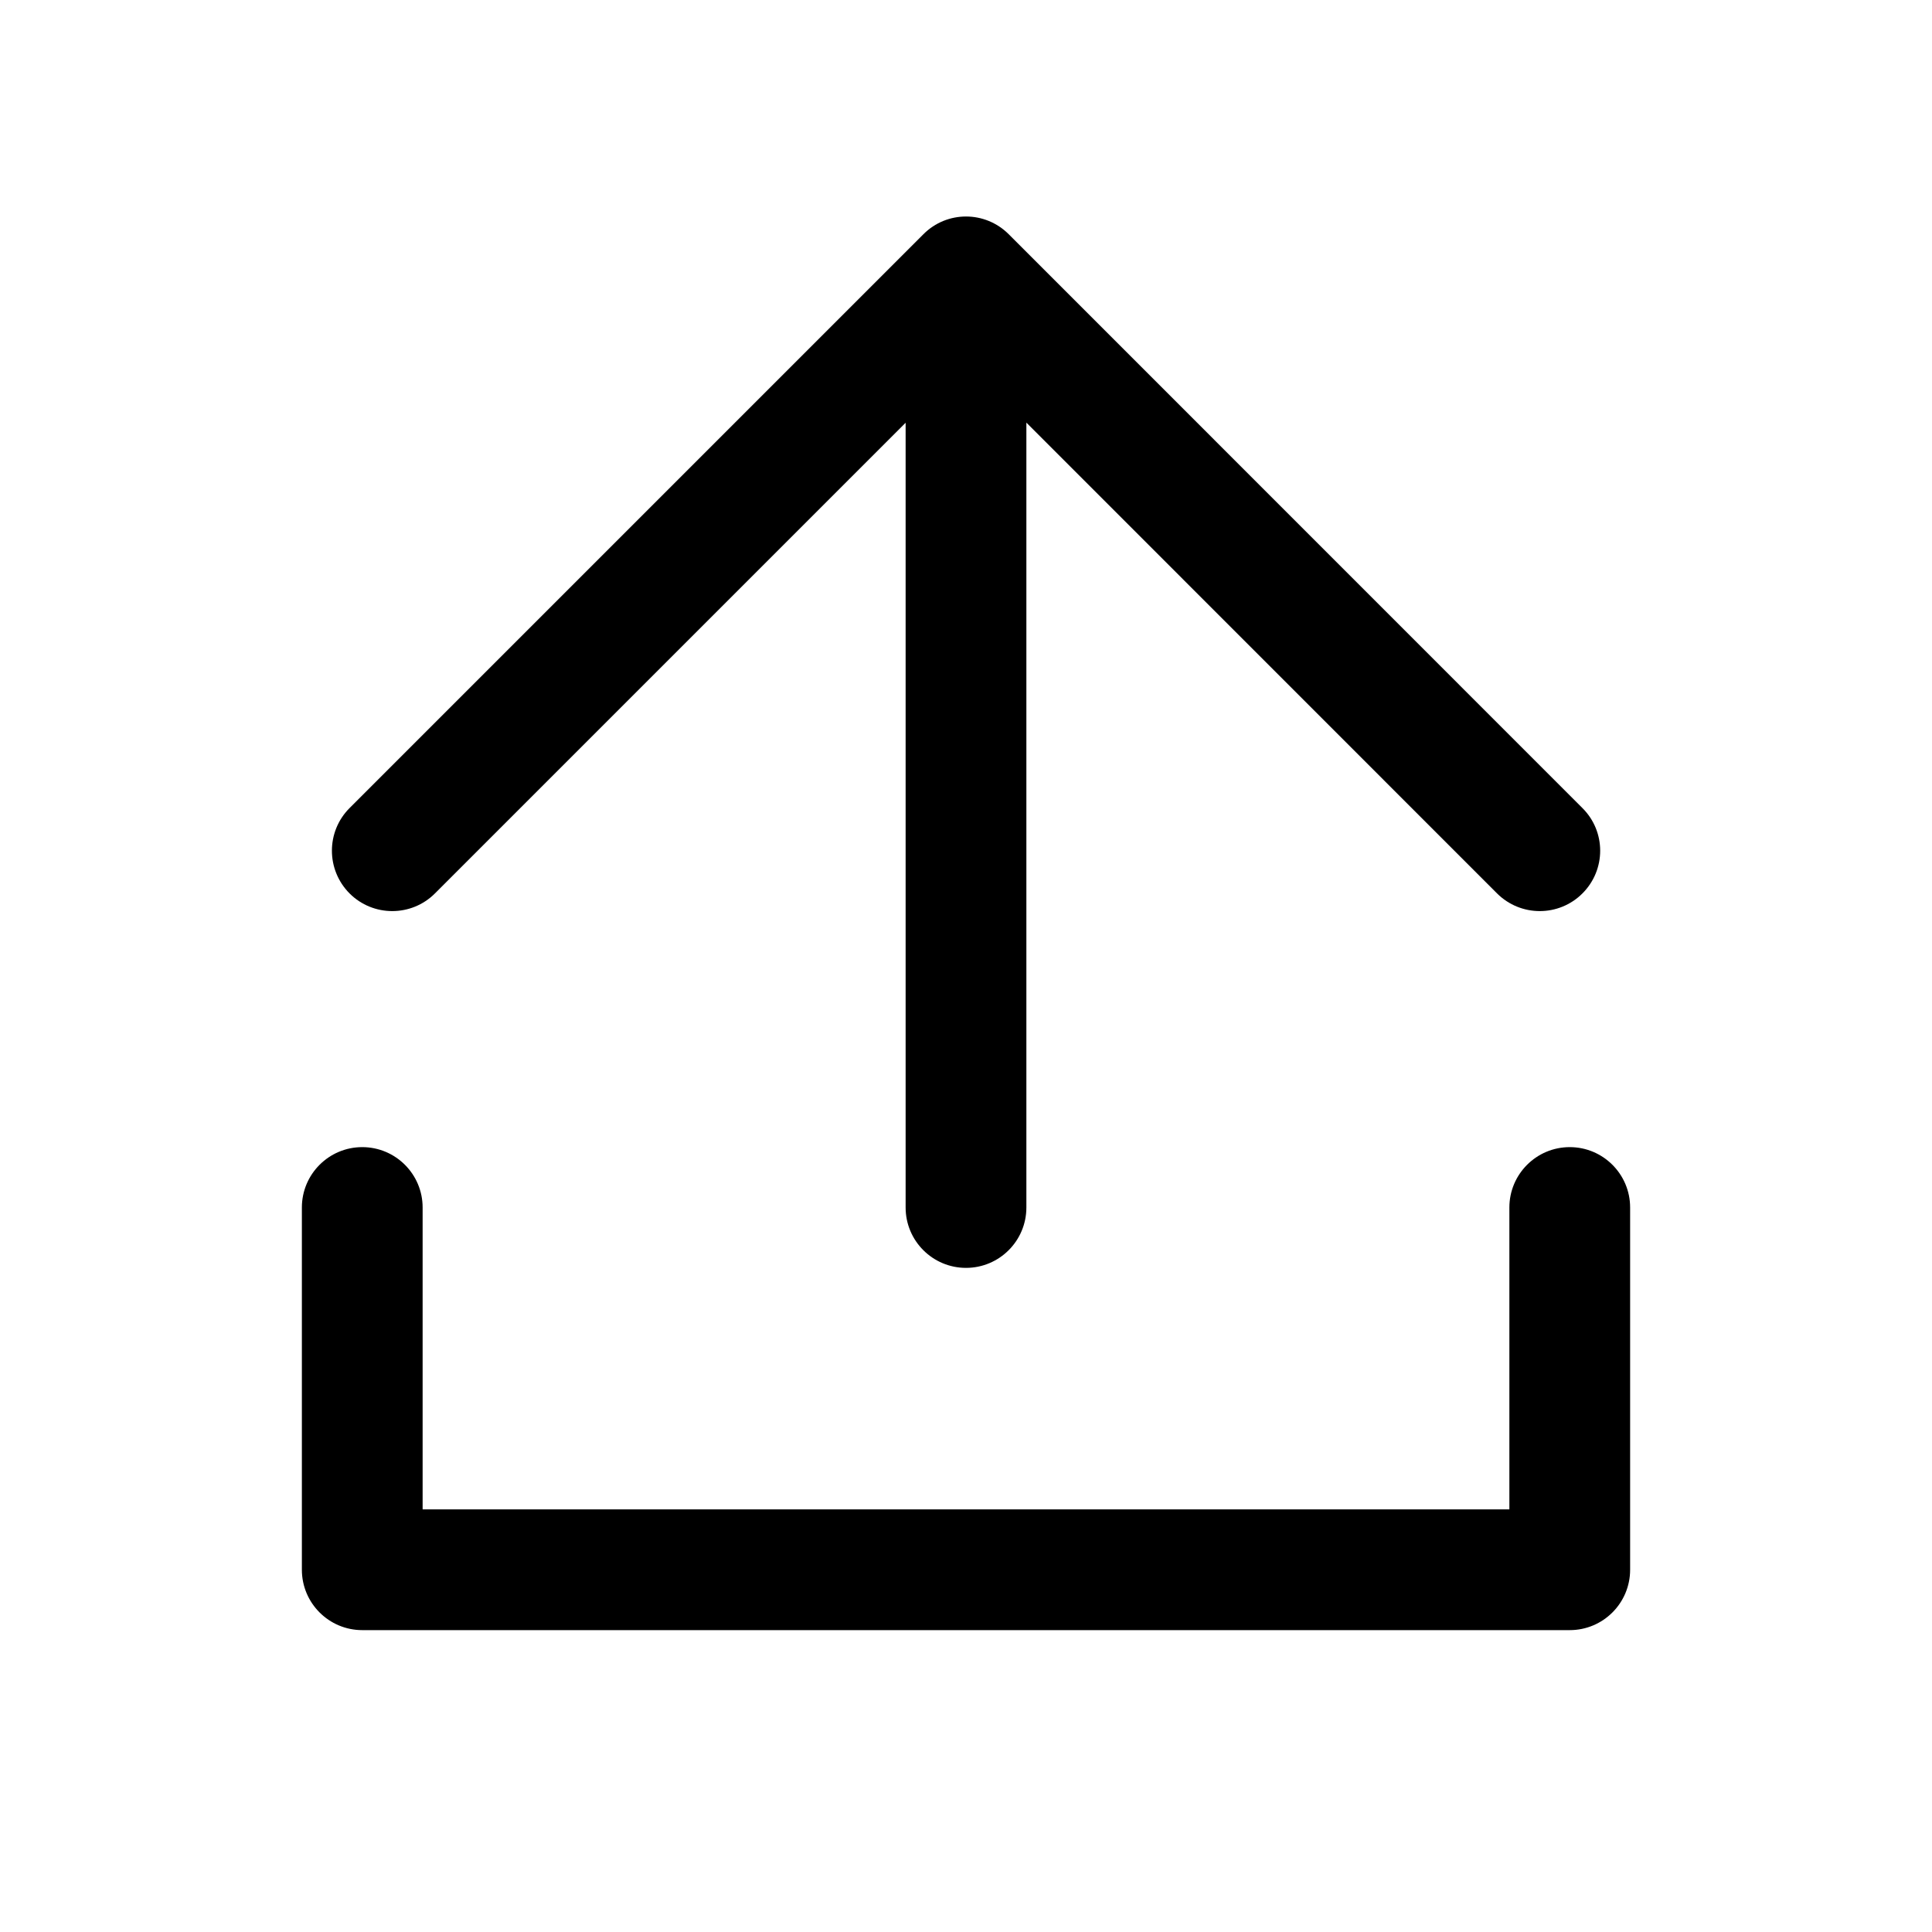 <svg viewBox="0 0 16 16" xmlns="http://www.w3.org/2000/svg">
<path fill-rule="evenodd" clip-rule="evenodd" d="M3.5 10C3.5 9.724 3.276 9.5 3 9.5C2.724 9.5 2.5 9.724 2.5 10L2.5 13C2.5 13.276 2.724 13.5 3 13.5L13 13.5C13.276 13.5 13.5 13.276 13.5 13L13.5 10C13.5 9.724 13.276 9.5 13 9.5C12.724 9.5 12.5 9.724 12.5 10L12.5 12.5L3.5 12.5L3.5 10ZM3.602 7.399L7.5 3.501L7.5 10C7.5 10.276 7.724 10.5 8 10.5C8.276 10.5 8.5 10.276 8.5 10L8.5 3.5L12.398 7.399C12.594 7.594 12.91 7.594 13.105 7.399C13.301 7.203 13.301 6.887 13.105 6.692L8.354 1.94C8.158 1.744 7.842 1.744 7.647 1.94L2.895 6.692C2.7 6.887 2.7 7.203 2.895 7.399C3.09 7.594 3.407 7.594 3.602 7.399Z" />
</svg>
